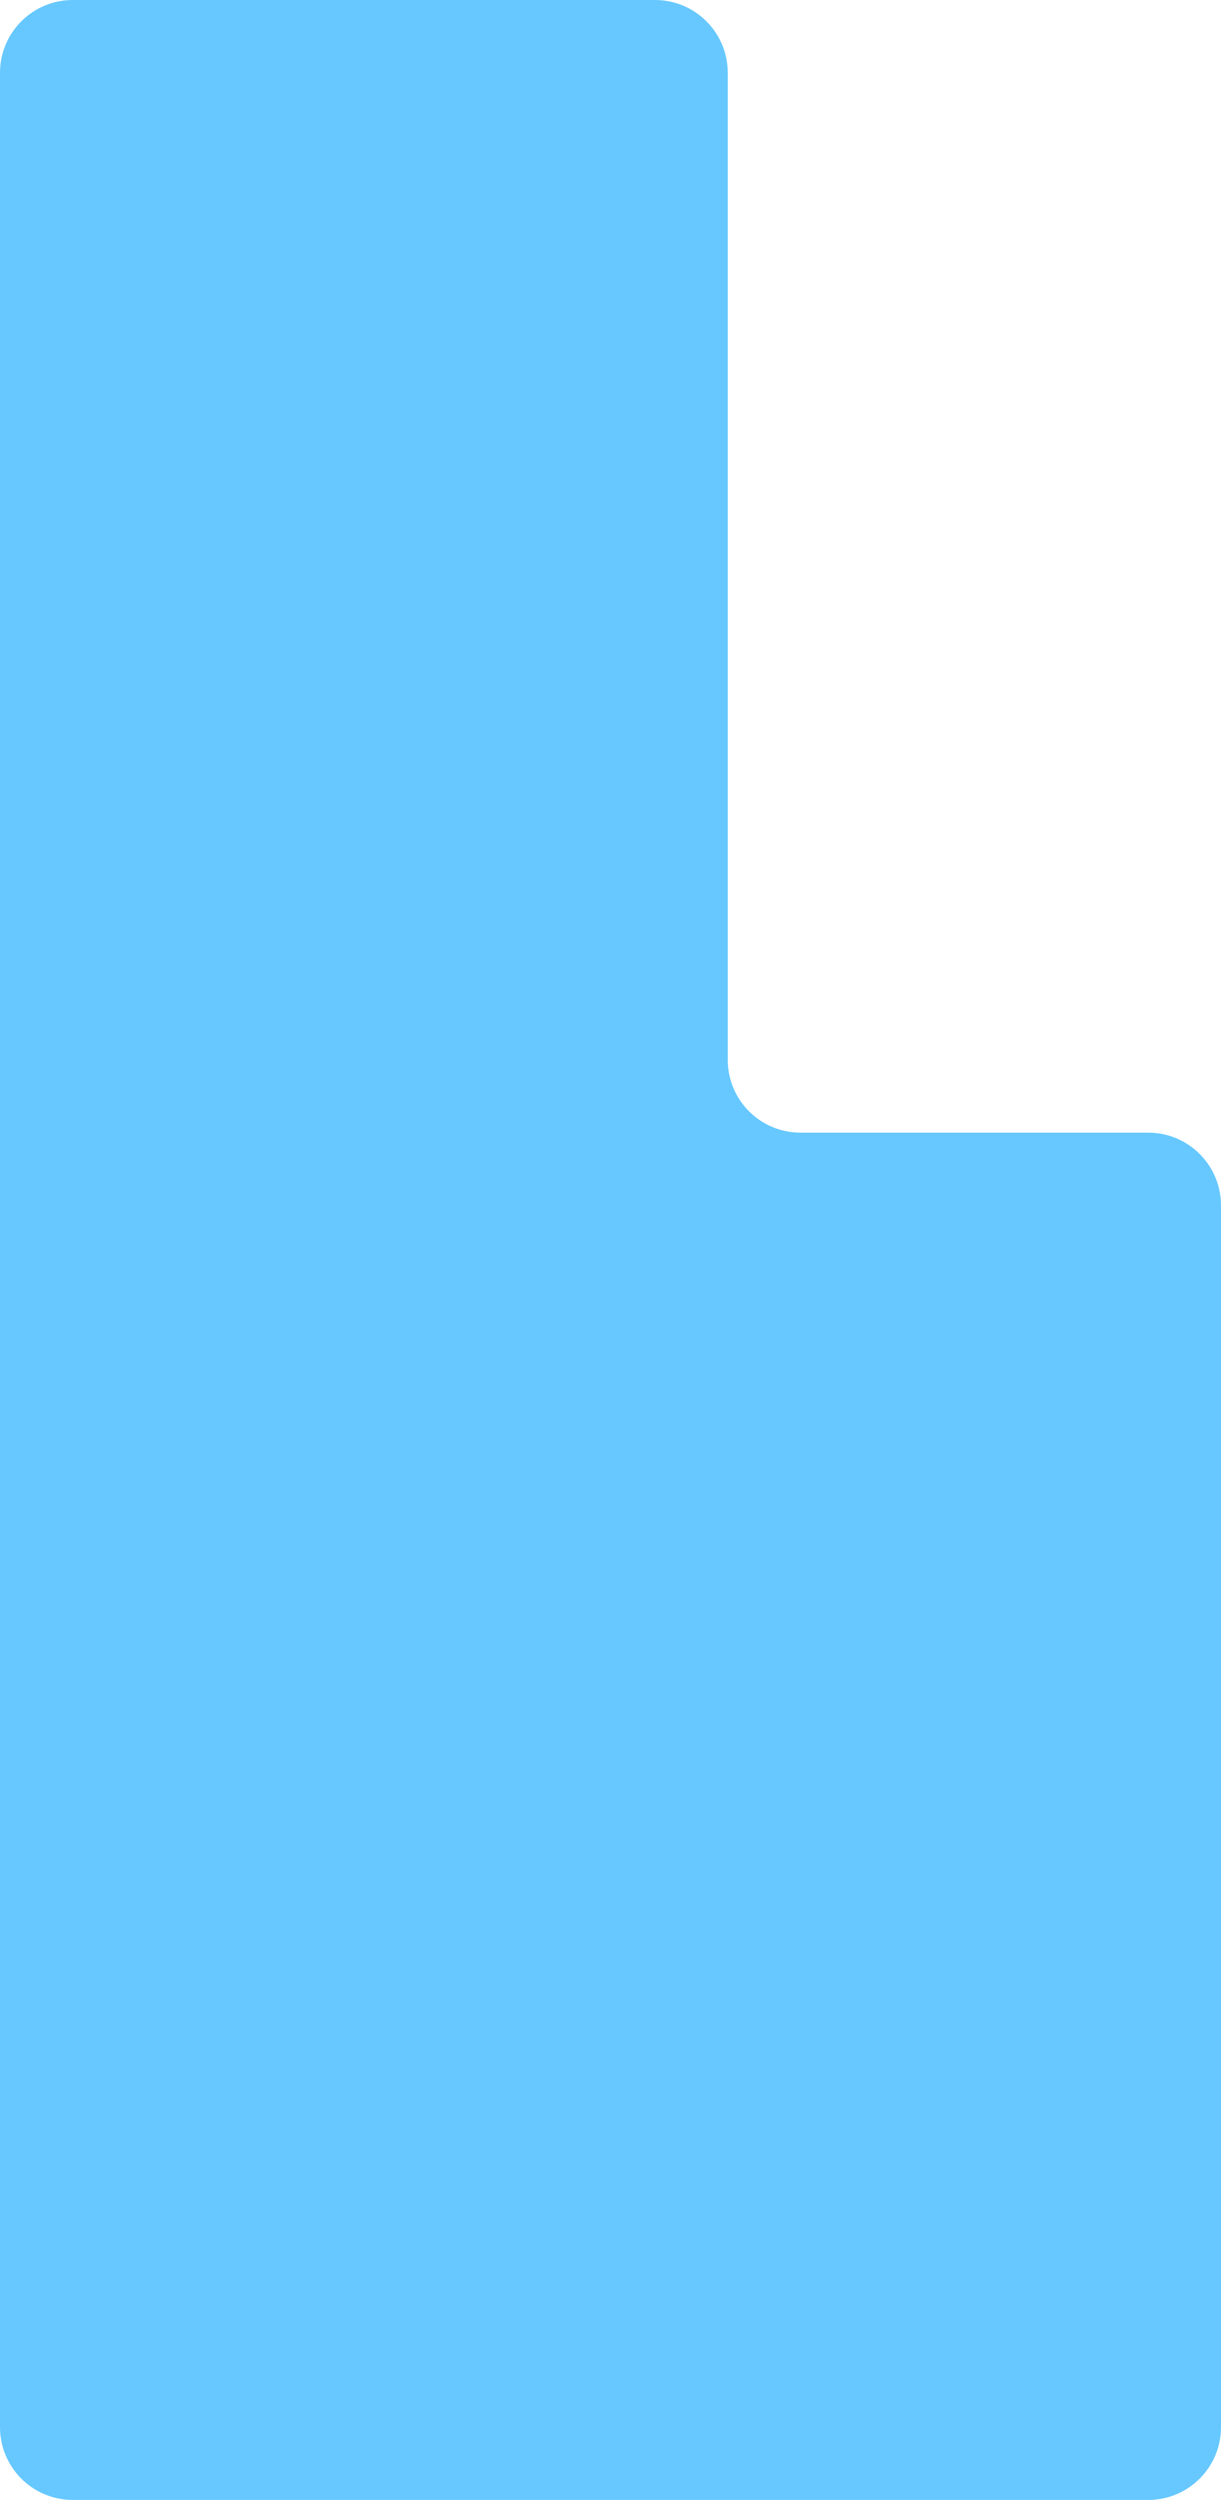 <svg width="151" height="309" viewBox="0 0 151 309" fill="none" xmlns="http://www.w3.org/2000/svg">
<path fill-rule="evenodd" clip-rule="evenodd" d="M90 9C90 4.029 85.971 0 81 0H9C4.029 0 0 4.029 0 9V300C0 304.971 4.029 309 9 309H142C146.971 309 151 304.971 151 300V149C151 144.029 146.971 140 142 140H99C94.029 140 90 135.971 90 131V9Z" fill="#66C8FF"/>
</svg>
